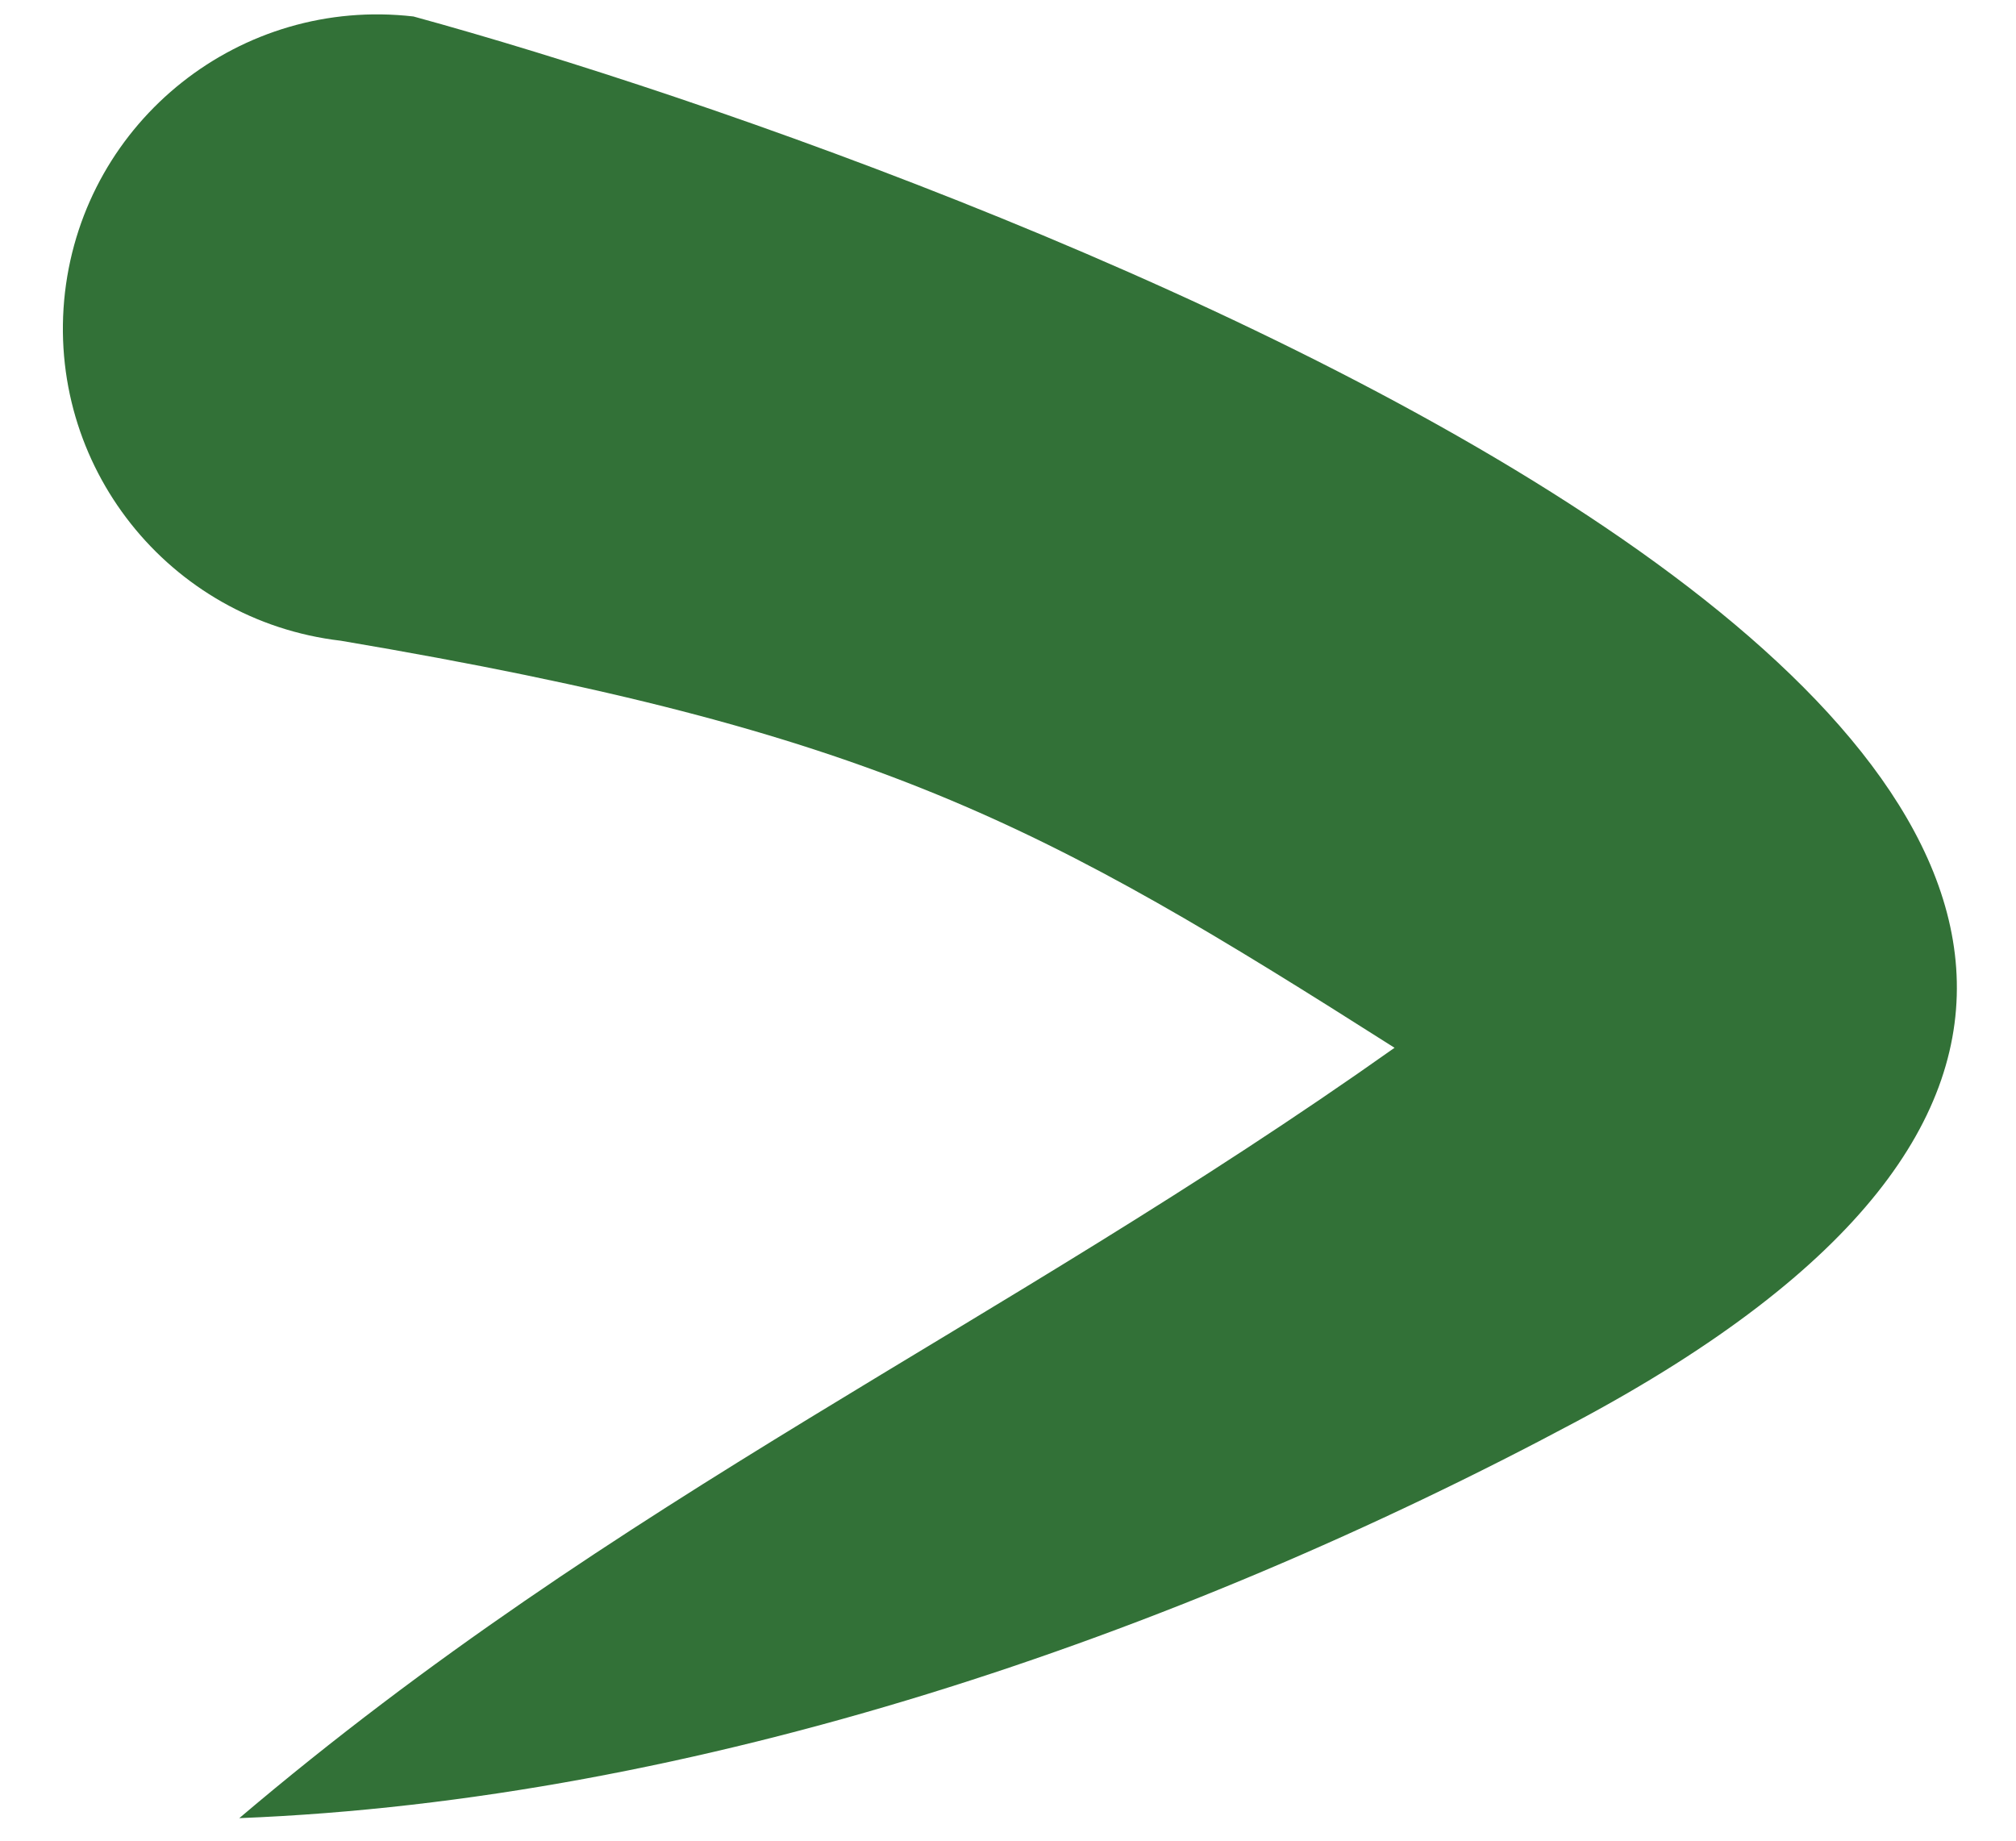 <svg width="161" height="147" xmlns="http://www.w3.org/2000/svg" xmlns:xlink="http://www.w3.org/1999/xlink" xml:space="preserve" overflow="hidden"><defs><clipPath id="clip0"><rect x="1168" y="916" width="161" height="147"/></clipPath></defs><g clip-path="url(#clip0)" transform="translate(-1168 -916)"><path d="M1201.02 917.316C1247.57 930.066 1384.6 981.024 1293.96 1029.49 1261.77 1046.7 1223.58 1059.77 1187.11 1061.2 1217.53 1035.38 1247.43 1022.3 1279.37 999.678 1251.26 981.815 1238.02 974.409 1195.22 967.17 1181.46 965.56 1171.6 953.129 1173.19 939.343 1174.8 925.586 1187.23 915.726 1201.02 917.316Z" fill="#327137" fill-rule="evenodd" fill-opacity="1"/></g></svg>